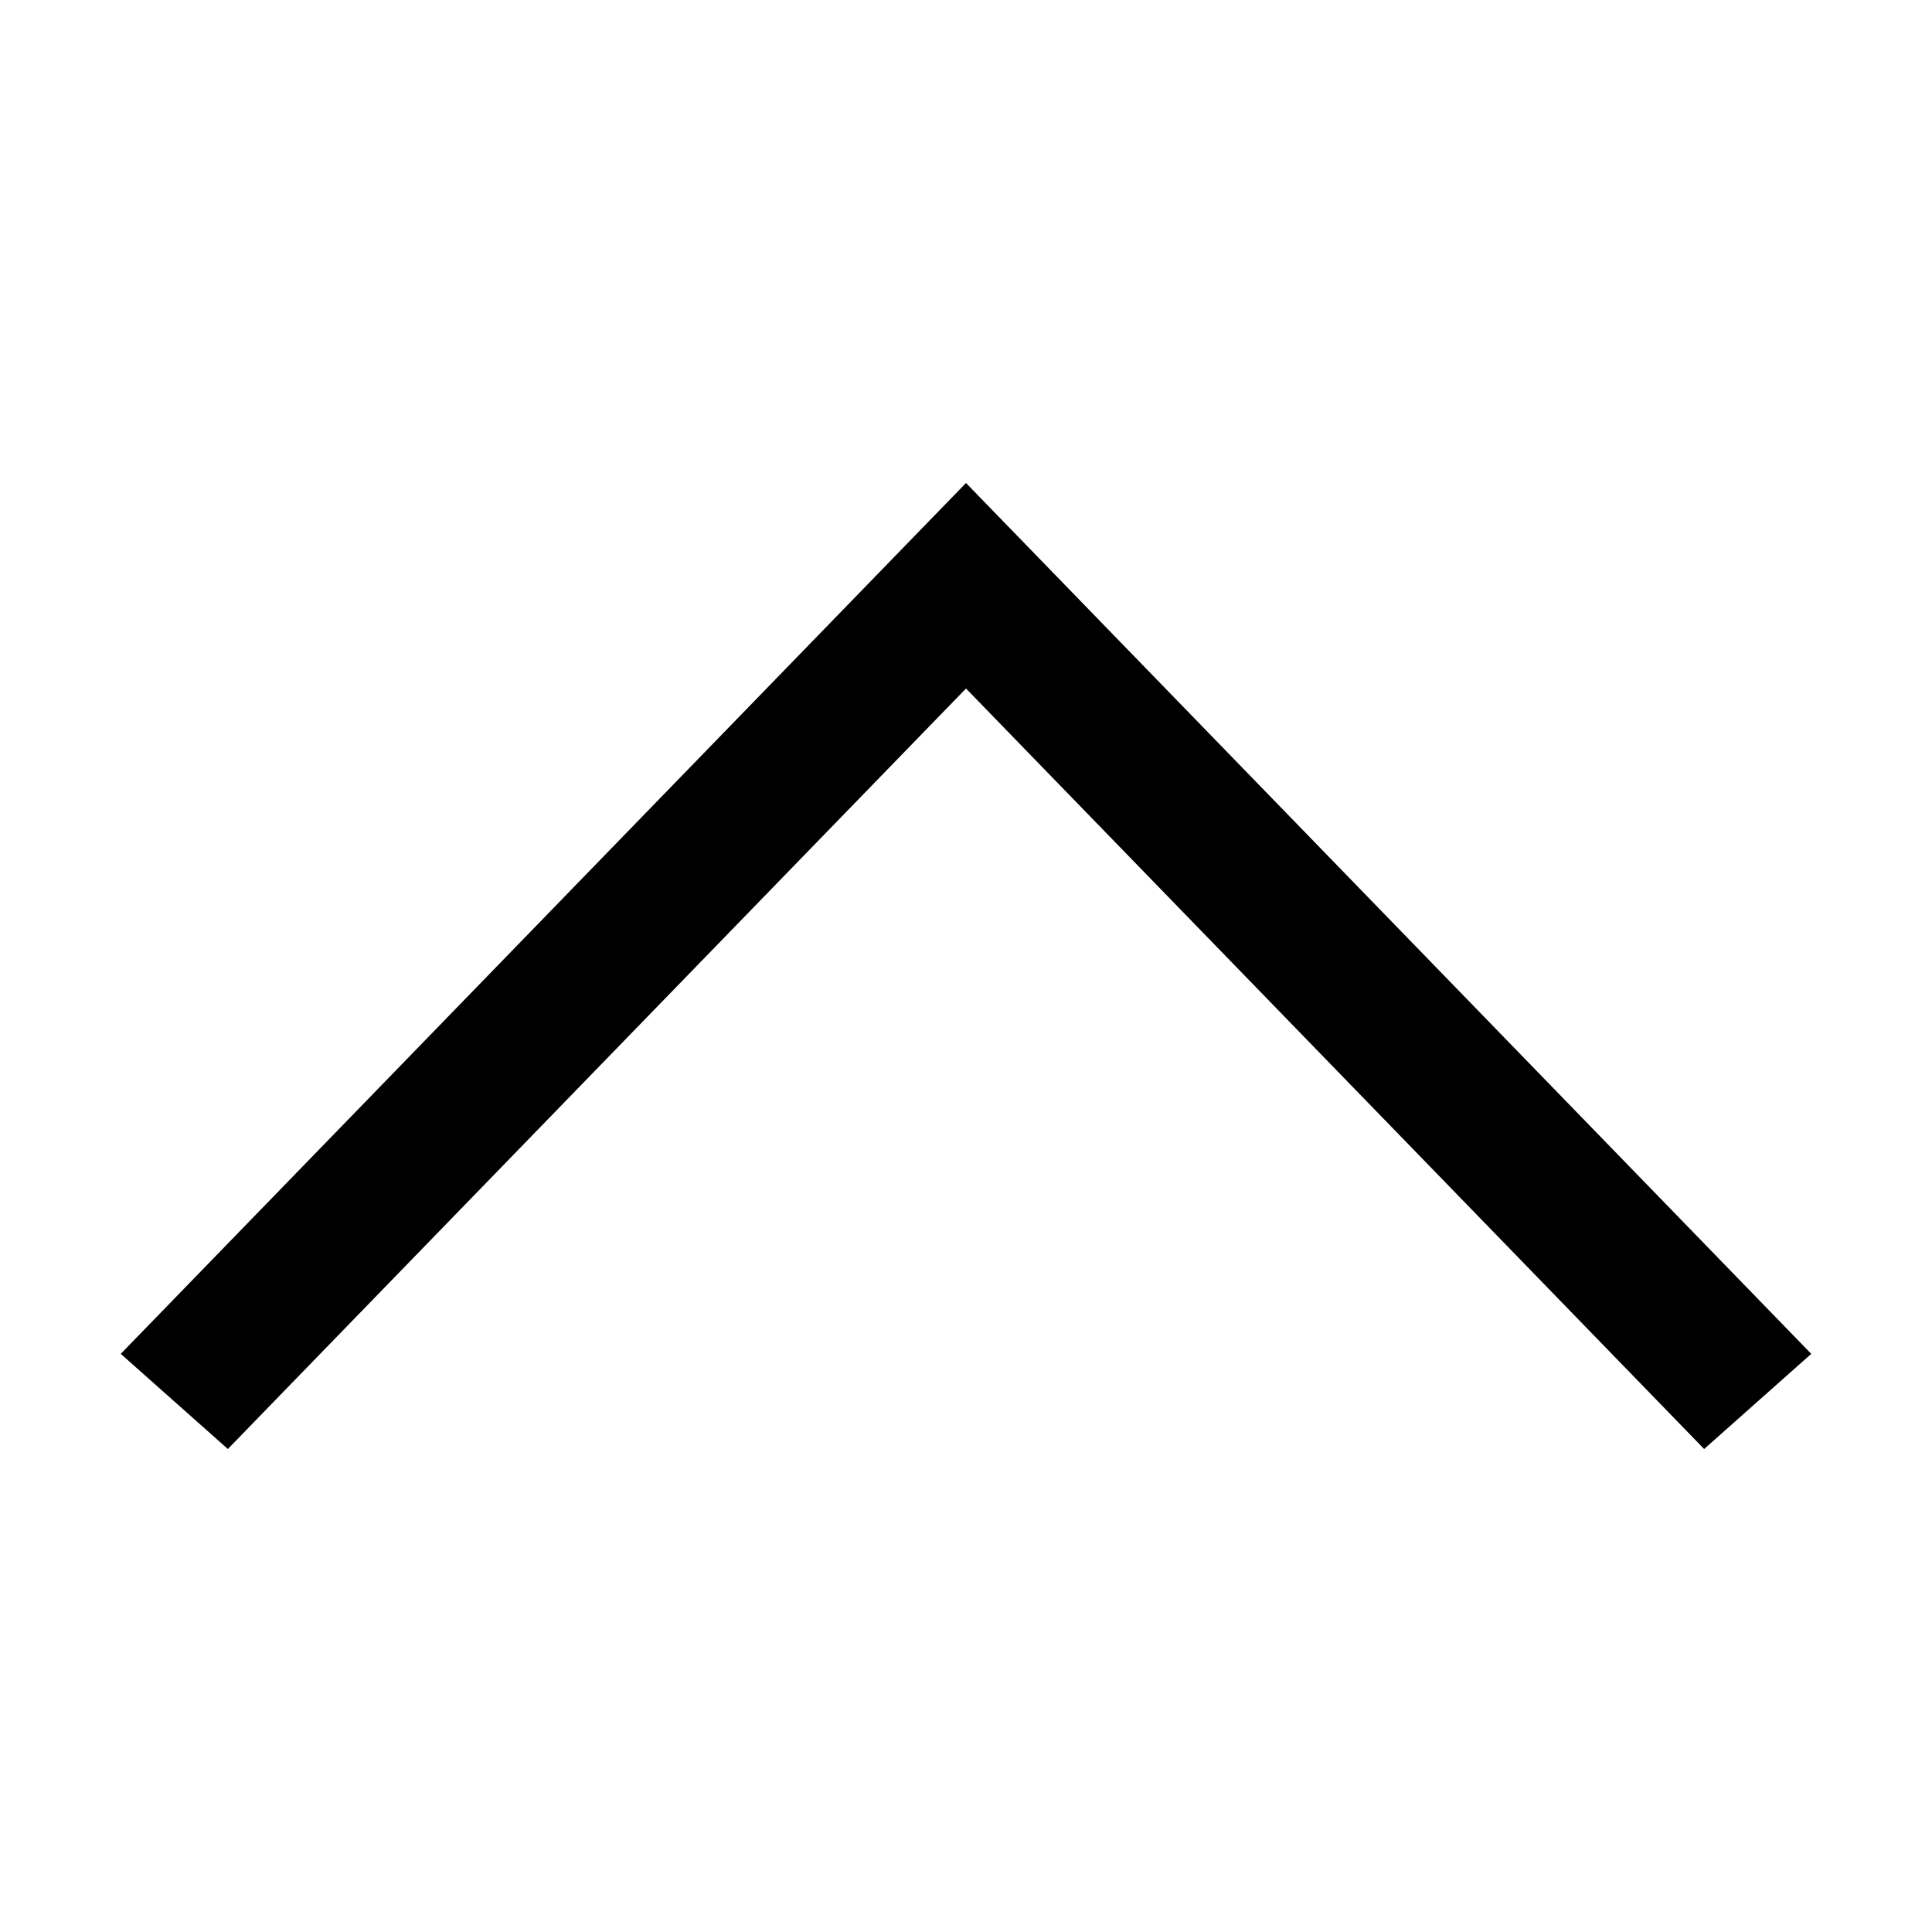 <?xml version="1.0" encoding="utf-8"?>
<svg width="800px" height="800px" viewBox="0 0 1024 1024" class="icon" version="1.1" xmlns="http://www.w3.org/2000/svg">
    <path d="M903.232 256l56.768 50.432L512 768 64 306.432 120.768 256 512 659.072z" fill="#0000003F" transform="scale(1, -1) translate(0, -1024)" />
</svg>
